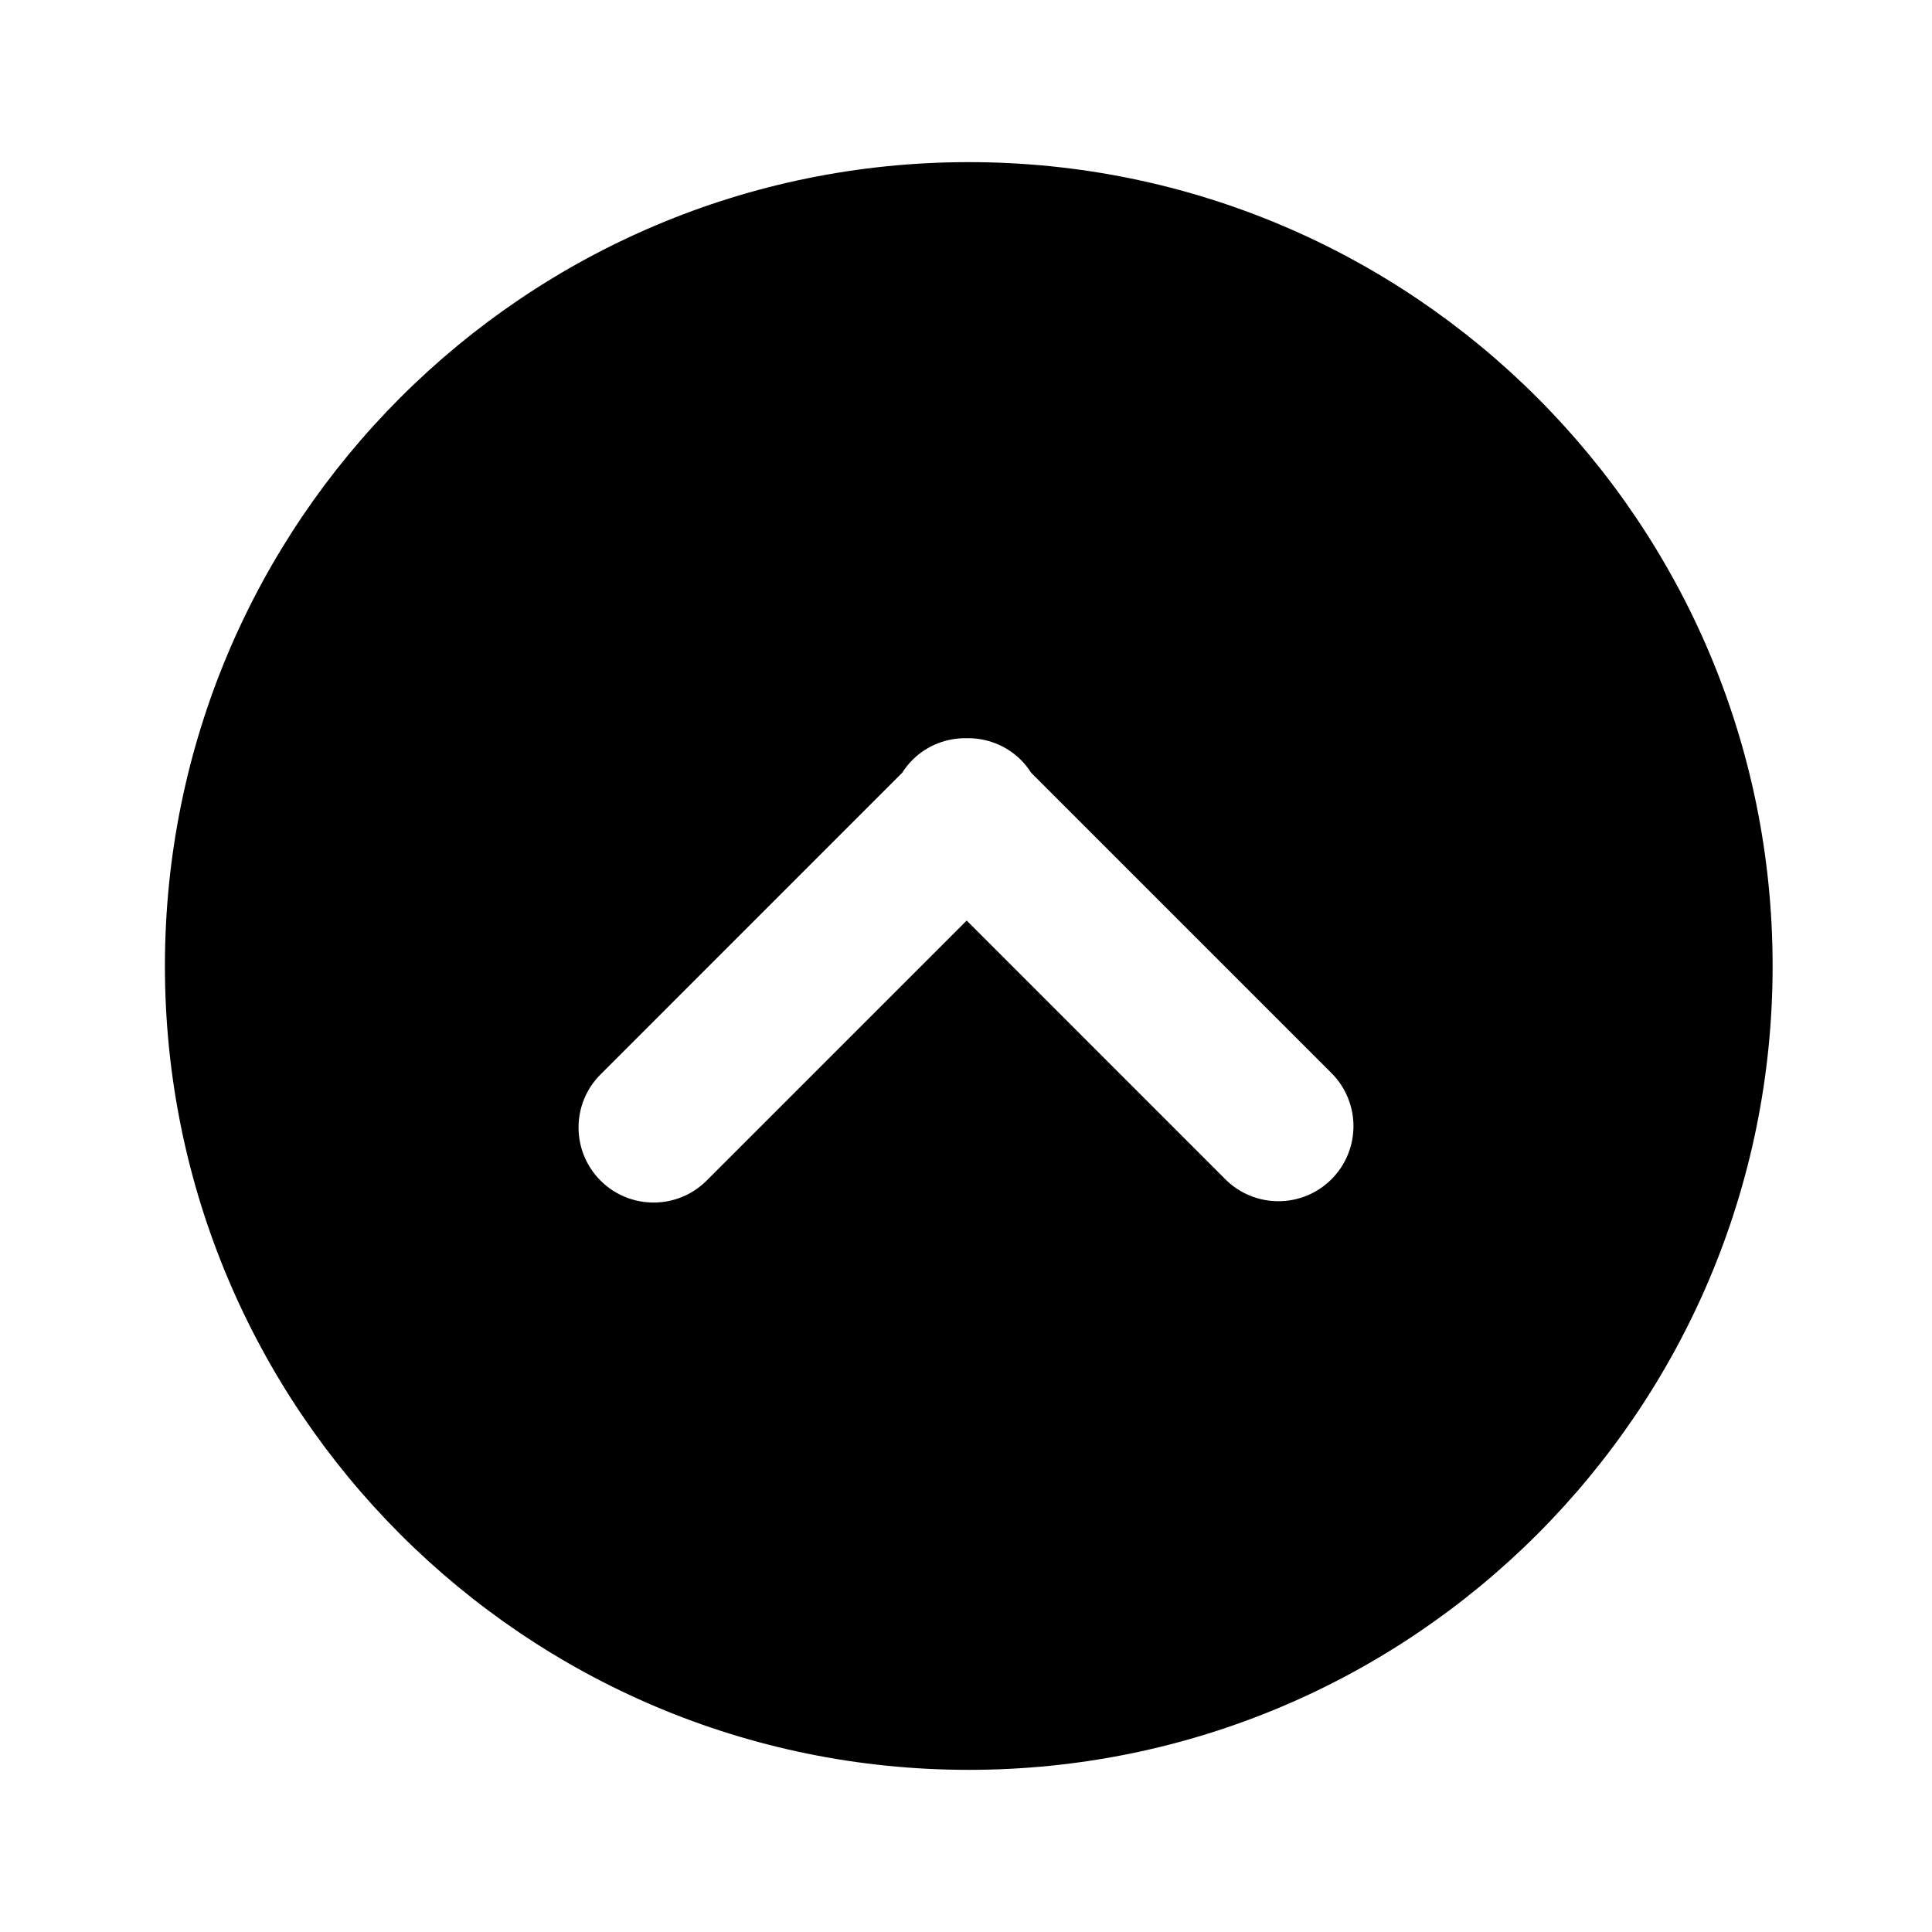 <svg
  xmlns="http://www.w3.org/2000/svg"
  xmlns:xlink="http://www.w3.org/1999/xlink"
  version="1.1"
  x="0px"
  y="0px"
  viewBox="0 0 139 139"
  enable-background="new 0 0 139 139"
  xml:space="preserve"
>
  <path
    d="M69.698,11.665c-31.94,0-57.833,25.894-57.833,57.834c0,31.939,25.893,57.835,57.833,57.835s57.835-25.896,57.835-57.835  C127.533,37.559,101.639,11.665,69.698,11.665z M95.795,84.842c-2.109,2.108-5.528,2.109-7.638,0L69.55,66.231L50.842,84.937  c-2.108,2.108-5.528,2.109-7.638,0c-1.053-1.056-1.58-2.437-1.58-3.819c0-1.382,0.527-2.763,1.582-3.816L64.91,55.596  c0.208-0.323,0.446-0.631,0.728-0.913c1.078-1.078,2.497-1.597,3.912-1.572c1.412-0.024,2.833,0.494,3.91,1.573  c0.283,0.281,0.52,0.589,0.727,0.912l21.608,21.608C97.903,79.313,97.904,82.732,95.795,84.842z"
  />
</svg>
